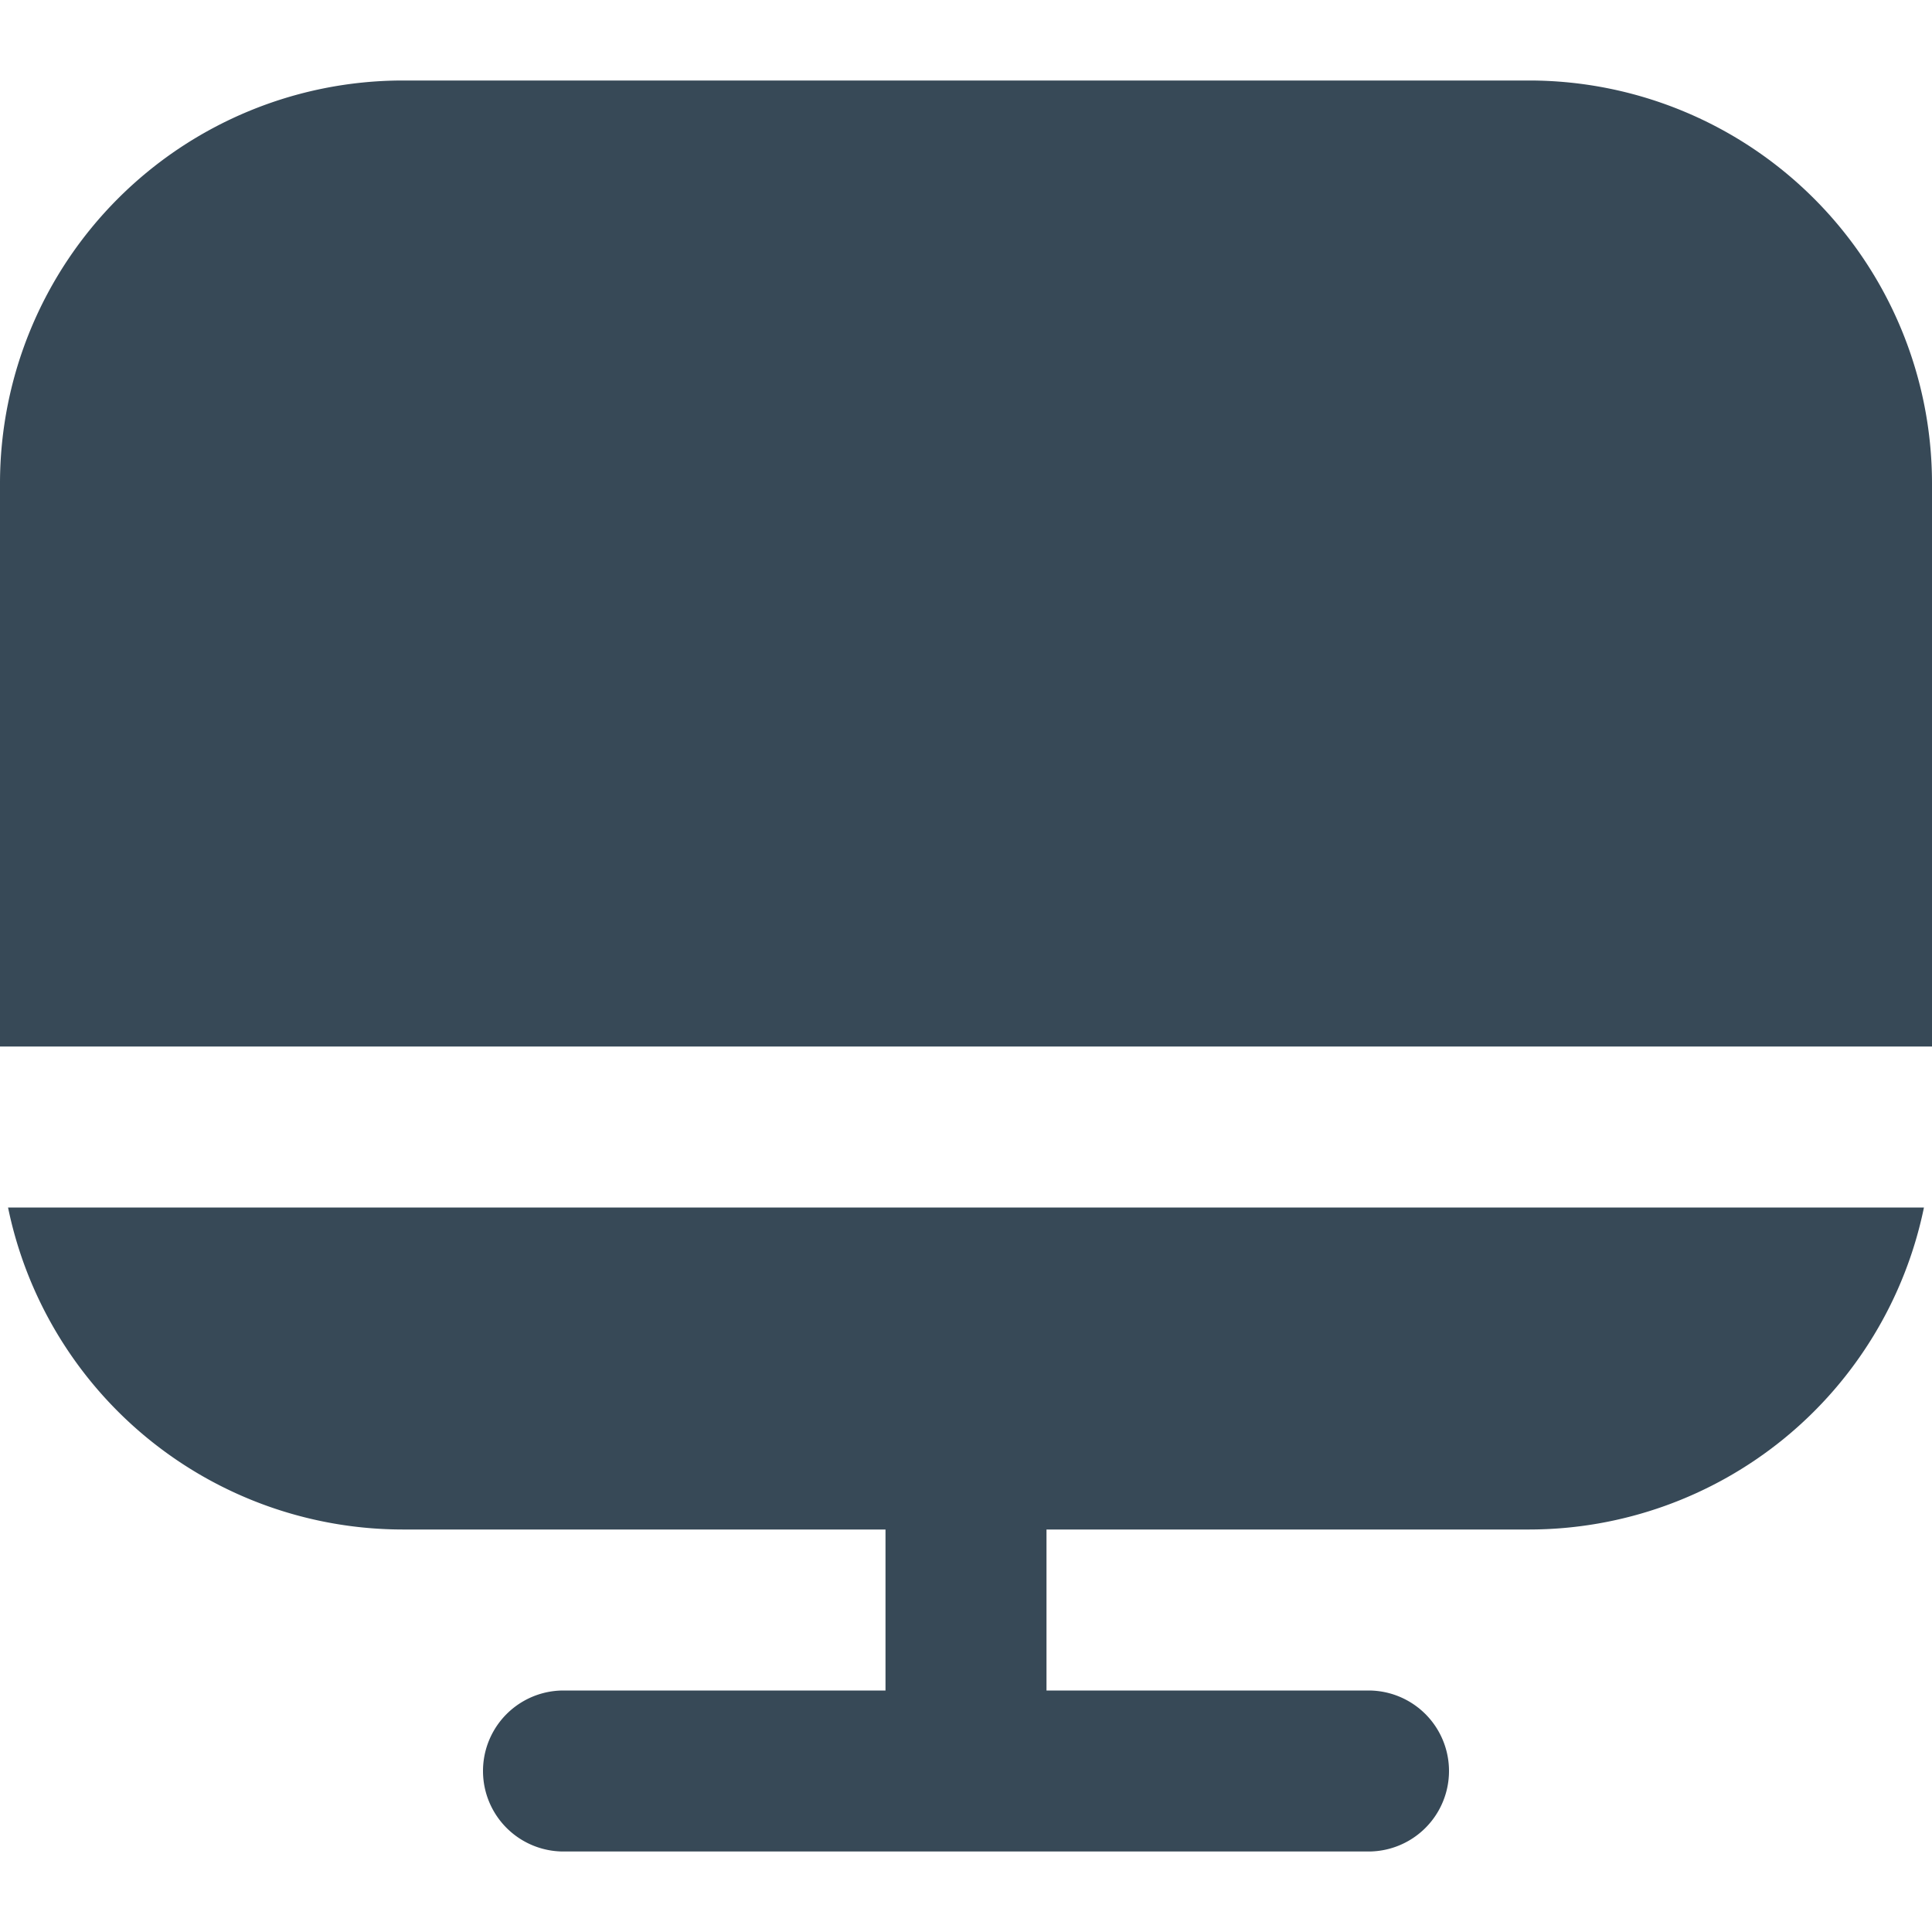 <svg xmlns="http://www.w3.org/2000/svg" width="24" height="24" fill="none" viewBox="0 0 24 24">
  <g clip-path="url(#a)">
    <path fill="#374957" d="M5 19h6v2H7a1 1 0 1 0 0 2h10a1 1 0 0 0 0-2h-4v-2h6a5.01 5.01 0 0 0 4.9-4H.1A5.009 5.009 0 0 0 5 19ZM19 1H5a5.006 5.006 0 0 0-5 5v7h24V6a5.006 5.006 0 0 0-5-5Z"/>
  </g>
  <defs>
    <clipPath id="a">
      <path fill="#fff" d="M0 0h24v24H0z"/>
    </clipPath>
  </defs>
</svg>
